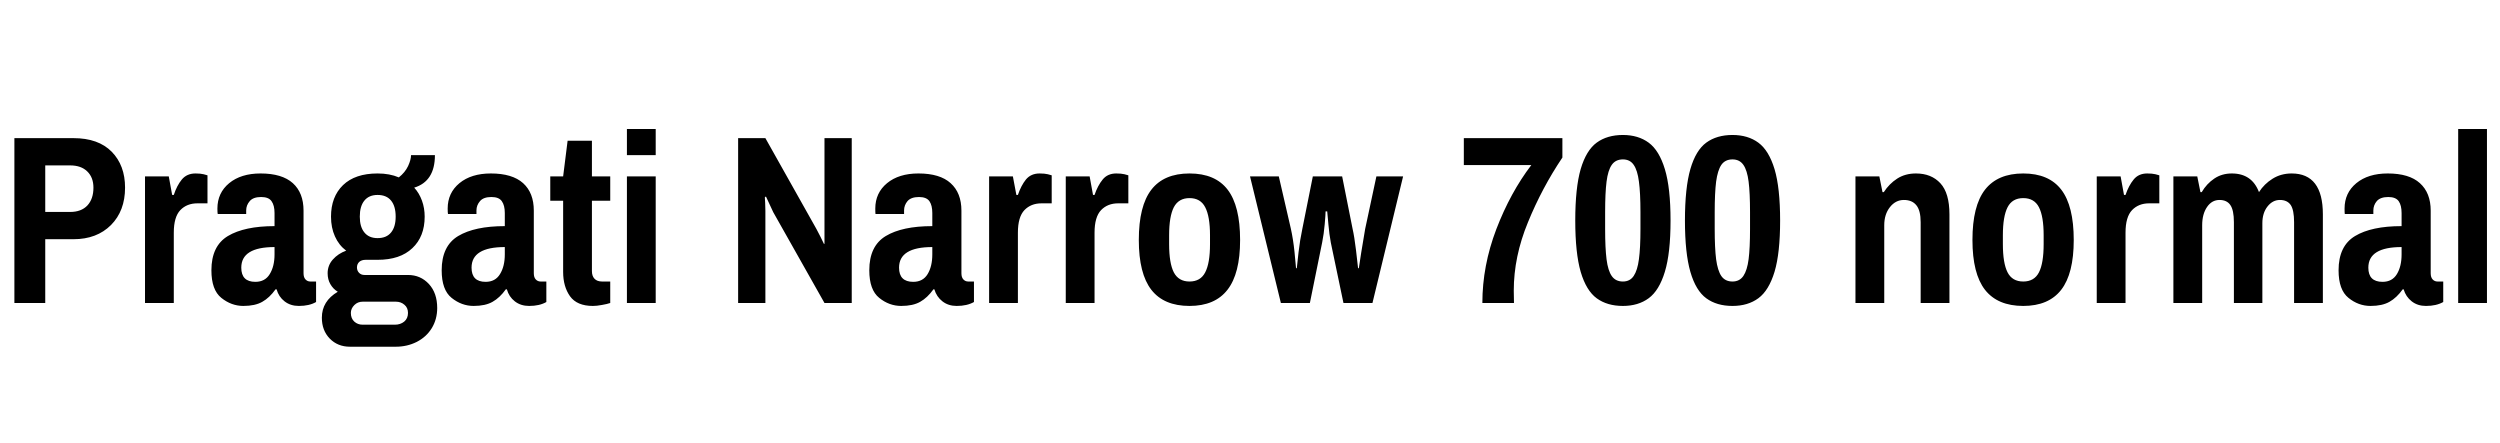 <svg xmlns="http://www.w3.org/2000/svg" xmlns:xlink="http://www.w3.org/1999/xlink" width="229.296" height="40.608"><path fill="black" d="M4.15 27.79L1.32 27.79L1.32 12.67L6.74 12.67Q9.02 12.67 10.25 13.92Q11.47 15.17 11.47 17.21L11.47 17.21Q11.47 19.34 10.18 20.64Q8.88 21.94 6.74 21.94L6.74 21.94L4.15 21.94L4.15 27.79ZM4.15 19.44L6.43 19.44Q7.46 19.44 8.02 18.84Q8.57 18.24 8.57 17.21L8.57 17.21Q8.57 16.27 8.00 15.72Q7.44 15.17 6.43 15.17L6.43 15.17L4.15 15.17L4.15 19.44ZM17.93 15.91Q18.38 15.91 18.67 15.98Q18.96 16.06 19.03 16.08L19.03 16.08L19.03 18.65L18.10 18.65Q17.14 18.65 16.54 19.27Q15.94 19.90 15.94 21.34L15.94 21.34L15.94 27.79L13.30 27.79L13.30 16.18L15.48 16.18L15.79 17.88L15.94 17.88Q16.22 17.02 16.68 16.46Q17.14 15.91 17.93 15.91L17.93 15.91ZM23.90 15.91Q25.87 15.91 26.86 16.80Q27.84 17.69 27.84 19.32L27.84 19.32L27.84 25.06Q27.84 25.44 28.02 25.63Q28.20 25.82 28.46 25.82L28.46 25.82L28.99 25.82L28.99 27.70Q28.37 28.06 27.41 28.06L27.41 28.06Q26.64 28.06 26.10 27.64Q25.56 27.22 25.37 26.54L25.37 26.54L25.27 26.54Q24.72 27.31 24.06 27.68Q23.40 28.06 22.32 28.06L22.32 28.06Q21.22 28.06 20.30 27.32Q19.39 26.59 19.39 24.79L19.39 24.79Q19.39 22.56 20.90 21.65Q22.42 20.74 25.18 20.74L25.18 20.74L25.18 19.54Q25.18 18.84 24.91 18.46Q24.65 18.07 23.95 18.07L23.95 18.07Q23.23 18.07 22.91 18.44Q22.58 18.82 22.58 19.30L22.58 19.30L22.58 19.63L19.97 19.63Q19.94 19.51 19.94 19.13L19.94 19.13Q19.94 17.69 21.02 16.80Q22.10 15.91 23.90 15.91L23.90 15.91ZM25.18 22.66Q22.13 22.66 22.13 24.55L22.13 24.55Q22.13 25.85 23.42 25.85L23.42 25.85Q24.31 25.85 24.74 25.14Q25.18 24.43 25.18 23.33L25.18 23.33L25.18 22.66ZM39.89 14.23Q39.89 16.63 37.99 17.21L37.99 17.21Q38.45 17.71 38.70 18.40Q38.95 19.08 38.95 19.87L38.95 19.87Q38.95 21.70 37.82 22.76Q36.70 23.83 34.63 23.83L34.63 23.83L33.53 23.83Q33.17 23.83 32.95 24.02Q32.74 24.22 32.74 24.53L32.74 24.53Q32.74 24.82 32.93 25.02Q33.12 25.22 33.43 25.22L33.43 25.22L37.42 25.22Q38.57 25.22 39.34 26.05Q40.10 26.88 40.10 28.25L40.10 28.25Q40.10 29.28 39.60 30.10Q39.10 30.91 38.22 31.36Q37.34 31.80 36.31 31.80L36.31 31.80L32.09 31.80Q30.98 31.80 30.25 31.06Q29.52 30.31 29.52 29.14L29.52 29.14Q29.52 27.62 30.98 26.76L30.98 26.76Q30.55 26.50 30.30 26.06Q30.05 25.63 30.05 25.06L30.05 25.06Q30.05 24.34 30.53 23.80Q31.01 23.26 31.75 22.99L31.75 22.99Q31.08 22.49 30.72 21.68Q30.36 20.88 30.36 19.87L30.36 19.87Q30.36 18.05 31.46 16.98Q32.57 15.91 34.63 15.91L34.63 15.91Q35.74 15.91 36.58 16.27L36.58 16.27Q37.15 15.82 37.43 15.23Q37.70 14.64 37.70 14.23L37.70 14.23L39.89 14.23ZM34.63 17.88Q33.84 17.88 33.42 18.40Q33 18.91 33 19.87L33 19.87Q33 20.81 33.42 21.32Q33.84 21.84 34.63 21.84L34.63 21.84Q35.45 21.84 35.87 21.32Q36.29 20.81 36.29 19.87L36.29 19.87Q36.29 18.91 35.87 18.40Q35.45 17.88 34.63 17.88L34.63 17.88ZM33.26 27.67Q32.81 27.67 32.50 27.98Q32.18 28.30 32.18 28.70L32.18 28.70Q32.18 29.21 32.50 29.50Q32.81 29.78 33.26 29.78L33.26 29.78L36.22 29.78Q36.72 29.78 37.07 29.50Q37.42 29.21 37.42 28.70L37.42 28.70Q37.42 28.22 37.09 27.95Q36.77 27.67 36.31 27.67L36.31 27.67L33.26 27.67ZM45.02 15.91Q46.99 15.91 47.98 16.80Q48.96 17.69 48.96 19.32L48.96 19.32L48.96 25.06Q48.96 25.44 49.14 25.63Q49.32 25.82 49.58 25.82L49.58 25.82L50.11 25.82L50.11 27.70Q49.49 28.06 48.53 28.06L48.53 28.06Q47.76 28.06 47.22 27.64Q46.68 27.22 46.49 26.54L46.49 26.54L46.39 26.54Q45.84 27.31 45.18 27.68Q44.52 28.06 43.44 28.06L43.44 28.06Q42.34 28.06 41.42 27.32Q40.51 26.59 40.51 24.79L40.51 24.79Q40.51 22.56 42.02 21.65Q43.54 20.74 46.30 20.74L46.30 20.74L46.30 19.54Q46.30 18.84 46.03 18.46Q45.77 18.07 45.07 18.07L45.07 18.07Q44.35 18.07 44.03 18.44Q43.70 18.82 43.70 19.30L43.70 19.30L43.70 19.63L41.09 19.63Q41.06 19.51 41.06 19.13L41.06 19.13Q41.06 17.69 42.14 16.80Q43.22 15.91 45.02 15.91L45.02 15.91ZM46.30 22.66Q43.25 22.66 43.25 24.55L43.25 24.55Q43.25 25.85 44.54 25.85L44.54 25.85Q45.43 25.85 45.86 25.14Q46.30 24.43 46.30 23.33L46.30 23.33L46.30 22.66ZM55.97 16.18L55.97 18.41L54.29 18.41L54.29 24.86Q54.29 25.32 54.53 25.57Q54.77 25.82 55.22 25.82L55.22 25.82L55.97 25.82L55.97 27.79Q55.68 27.89 55.21 27.97Q54.74 28.06 54.38 28.06L54.38 28.06Q52.92 28.06 52.28 27.17Q51.65 26.28 51.65 24.94L51.65 24.94L51.65 18.41L50.47 18.41L50.47 16.18L51.65 16.18L52.06 12.91L54.29 12.91L54.29 16.18L55.97 16.18ZM57.50 14.23L57.50 11.83L60.14 11.83L60.14 14.23L57.50 14.23ZM57.50 27.79L57.50 16.18L60.14 16.18L60.14 27.79L57.50 27.79ZM78.12 27.79L75.62 27.79L70.92 19.46L70.25 18.02L70.15 18.10Q70.15 18.24 70.18 18.61Q70.20 18.98 70.20 19.34L70.20 19.34L70.20 27.79L67.70 27.79L67.70 12.67L70.20 12.67L74.88 21Q75.02 21.24 75.26 21.73Q75.50 22.22 75.58 22.39L75.58 22.39L75.62 22.34L75.62 21.07L75.62 12.67L78.12 12.67L78.12 27.79ZM84.24 15.91Q86.21 15.91 87.19 16.80Q88.18 17.69 88.18 19.32L88.18 19.32L88.18 25.06Q88.18 25.44 88.36 25.63Q88.54 25.82 88.80 25.82L88.80 25.82L89.33 25.82L89.33 27.70Q88.70 28.06 87.74 28.06L87.74 28.06Q86.98 28.06 86.44 27.64Q85.90 27.22 85.70 26.54L85.70 26.54L85.61 26.54Q85.06 27.31 84.40 27.68Q83.74 28.06 82.66 28.06L82.66 28.06Q81.55 28.06 80.64 27.32Q79.73 26.59 79.73 24.79L79.73 24.79Q79.73 22.56 81.24 21.65Q82.75 20.74 85.51 20.74L85.51 20.74L85.51 19.54Q85.51 18.84 85.25 18.46Q84.98 18.07 84.29 18.07L84.29 18.07Q83.57 18.07 83.24 18.44Q82.92 18.82 82.92 19.30L82.92 19.30L82.92 19.63L80.30 19.63Q80.28 19.51 80.28 19.13L80.28 19.13Q80.28 17.69 81.36 16.80Q82.44 15.91 84.24 15.91L84.24 15.91ZM85.51 22.66Q82.46 22.66 82.46 24.55L82.46 24.55Q82.46 25.85 83.76 25.85L83.76 25.85Q84.65 25.85 85.08 25.14Q85.51 24.43 85.51 23.33L85.51 23.33L85.51 22.66ZM95.35 15.91Q95.81 15.91 96.10 15.98Q96.38 16.06 96.46 16.08L96.46 16.08L96.46 18.65L95.52 18.65Q94.56 18.65 93.96 19.27Q93.36 19.90 93.36 21.34L93.36 21.34L93.36 27.79L90.72 27.79L90.72 16.18L92.90 16.18L93.22 17.88L93.36 17.88Q93.65 17.02 94.10 16.46Q94.56 15.91 95.35 15.91L95.35 15.91ZM102.38 15.91Q102.84 15.91 103.13 15.98Q103.42 16.06 103.49 16.08L103.49 16.08L103.49 18.65L102.55 18.65Q101.59 18.65 100.99 19.27Q100.39 19.90 100.39 21.34L100.39 21.34L100.39 27.79L97.75 27.79L97.75 16.18L99.94 16.18L100.25 17.88L100.39 17.88Q100.68 17.02 101.14 16.46Q101.59 15.91 102.38 15.91L102.38 15.91ZM109.10 15.91Q111.46 15.91 112.60 17.40Q113.74 18.89 113.74 22.01L113.74 22.01Q113.74 25.10 112.58 26.58Q111.43 28.06 109.10 28.06L109.10 28.06Q106.75 28.06 105.60 26.58Q104.45 25.10 104.45 22.01L104.45 22.01Q104.45 18.89 105.60 17.40Q106.75 15.91 109.10 15.91L109.10 15.91ZM109.10 18.17Q108.10 18.17 107.66 19.01Q107.23 19.85 107.23 21.58L107.23 21.58L107.23 22.39Q107.23 24.14 107.66 24.98Q108.10 25.82 109.10 25.82L109.10 25.82Q110.11 25.82 110.54 24.98Q110.98 24.14 110.98 22.39L110.98 22.39L110.98 21.58Q110.98 19.85 110.54 19.01Q110.11 18.17 109.10 18.17L109.10 18.17ZM123.22 27.79L122.06 22.25Q121.92 21.50 121.84 20.59Q121.75 19.68 121.73 19.39L121.73 19.39L121.58 19.39Q121.58 19.66 121.50 20.57Q121.42 21.48 121.27 22.22L121.27 22.22L120.14 27.79L117.48 27.79L114.65 16.18L117.29 16.18L118.39 20.95Q118.61 21.94 118.73 23.10Q118.85 24.26 118.87 24.60L118.87 24.60L118.94 24.60Q118.97 24.26 119.10 23.14Q119.23 22.01 119.45 20.98L119.45 20.98L120.41 16.18L123.10 16.18L124.06 21Q124.22 21.70 124.37 22.94Q124.51 24.19 124.56 24.60L124.56 24.60L124.63 24.60Q124.68 24.22 124.85 23.16Q125.02 22.10 125.21 21L125.21 21L126.24 16.18L128.69 16.18L125.88 27.79L123.22 27.79ZM143.30 14.45Q141.43 17.23 140.14 20.39Q138.84 23.54 138.84 26.66L138.84 26.66Q138.84 27.26 138.86 27.79L138.86 27.79L135.96 27.79Q135.96 24.38 137.24 21.02Q138.53 17.66 140.45 15.14L140.45 15.14L134.26 15.14L134.26 12.67L143.30 12.67L143.30 14.45ZM148.85 12.38Q150.26 12.38 151.22 13.09Q152.18 13.80 152.70 15.52Q153.22 17.23 153.22 20.23L153.22 20.23Q153.22 23.21 152.70 24.92Q152.18 26.64 151.22 27.35Q150.26 28.06 148.85 28.06L148.85 28.06Q147.41 28.06 146.45 27.36Q145.49 26.66 144.98 24.94Q144.48 23.21 144.48 20.23L144.48 20.23Q144.48 17.23 144.98 15.50Q145.49 13.78 146.45 13.08Q147.41 12.38 148.85 12.38L148.85 12.38ZM148.85 14.62Q148.18 14.62 147.83 15.12Q147.48 15.62 147.35 16.66Q147.22 17.69 147.22 19.46L147.22 19.46L147.22 21Q147.22 22.75 147.35 23.78Q147.48 24.82 147.83 25.32Q148.18 25.82 148.85 25.82L148.85 25.82Q149.50 25.82 149.84 25.31Q150.19 24.79 150.32 23.77Q150.46 22.75 150.46 21L150.46 21L150.46 19.46Q150.46 17.69 150.32 16.66Q150.19 15.62 149.84 15.12Q149.50 14.62 148.85 14.62L148.85 14.62ZM158.90 12.38Q160.32 12.38 161.28 13.09Q162.24 13.80 162.76 15.52Q163.27 17.23 163.27 20.23L163.27 20.23Q163.27 23.21 162.76 24.92Q162.24 26.64 161.28 27.35Q160.32 28.06 158.90 28.06L158.90 28.06Q157.46 28.06 156.50 27.36Q155.54 26.66 155.04 24.94Q154.54 23.21 154.54 20.23L154.54 20.23Q154.54 17.23 155.04 15.50Q155.54 13.78 156.50 13.08Q157.46 12.38 158.90 12.38L158.90 12.38ZM158.90 14.62Q158.23 14.62 157.88 15.12Q157.54 15.62 157.40 16.66Q157.27 17.69 157.27 19.46L157.27 19.46L157.27 21Q157.27 22.75 157.40 23.78Q157.54 24.82 157.88 25.32Q158.23 25.82 158.90 25.82L158.90 25.82Q159.55 25.82 159.90 25.31Q160.25 24.79 160.38 23.77Q160.51 22.75 160.51 21L160.51 21L160.51 19.46Q160.51 17.69 160.38 16.66Q160.25 15.62 159.90 15.12Q159.55 14.62 158.90 14.62L158.90 14.62ZM175.73 15.91Q177.14 15.91 177.97 16.81Q178.80 17.71 178.80 19.66L178.80 19.66L178.80 27.79L176.16 27.79L176.16 20.38Q176.16 19.30 175.76 18.82Q175.37 18.34 174.62 18.34L174.62 18.34Q173.86 18.34 173.34 19.00Q172.82 19.66 172.82 20.66L172.82 20.66L172.82 27.79L170.18 27.79L170.18 16.18L172.37 16.18L172.66 17.62L172.78 17.62Q173.28 16.85 174.01 16.38Q174.74 15.91 175.73 15.91L175.73 15.91ZM185.57 15.91Q187.92 15.91 189.06 17.40Q190.20 18.89 190.20 22.01L190.20 22.01Q190.20 25.10 189.05 26.58Q187.90 28.06 185.57 28.06L185.57 28.06Q183.22 28.06 182.06 26.58Q180.91 25.10 180.91 22.01L180.91 22.01Q180.91 18.89 182.06 17.40Q183.22 15.91 185.57 15.91L185.57 15.91ZM185.57 18.17Q184.56 18.17 184.13 19.01Q183.70 19.85 183.70 21.58L183.70 21.58L183.70 22.39Q183.70 24.14 184.13 24.98Q184.56 25.82 185.57 25.82L185.57 25.82Q186.58 25.82 187.01 24.98Q187.44 24.14 187.44 22.39L187.44 22.39L187.44 21.58Q187.44 19.85 187.01 19.01Q186.58 18.17 185.57 18.17L185.57 18.17ZM196.94 15.91Q197.40 15.91 197.69 15.98Q197.98 16.06 198.05 16.08L198.05 16.08L198.05 18.65L197.11 18.65Q196.15 18.65 195.55 19.27Q194.95 19.90 194.95 21.34L194.95 21.34L194.95 27.79L192.31 27.79L192.31 16.18L194.50 16.18L194.81 17.88L194.95 17.88Q195.24 17.02 195.70 16.46Q196.15 15.91 196.94 15.91L196.94 15.91ZM210.19 15.91Q213.05 15.91 213.05 19.66L213.05 19.66L213.05 27.79L210.41 27.79L210.41 20.38Q210.41 19.27 210.10 18.80Q209.78 18.34 209.11 18.34L209.11 18.34Q208.44 18.34 207.97 18.94Q207.50 19.54 207.50 20.47L207.50 20.47L207.50 27.79L204.89 27.79L204.89 20.38Q204.89 19.27 204.56 18.80Q204.24 18.34 203.57 18.34L203.57 18.34Q202.87 18.34 202.43 18.98Q201.98 19.63 201.98 20.66L201.98 20.66L201.98 27.79L199.34 27.79L199.34 16.18L201.53 16.18L201.82 17.62L201.94 17.62Q202.39 16.85 203.09 16.38Q203.78 15.91 204.70 15.91L204.70 15.91Q206.54 15.91 207.19 17.62L207.19 17.62Q207.67 16.87 208.44 16.39Q209.21 15.91 210.19 15.91L210.19 15.91ZM219.00 15.91Q220.97 15.91 221.95 16.80Q222.94 17.69 222.94 19.32L222.94 19.32L222.94 25.06Q222.94 25.44 223.12 25.63Q223.30 25.82 223.56 25.82L223.56 25.82L224.09 25.82L224.09 27.70Q223.46 28.06 222.50 28.06L222.50 28.06Q221.74 28.06 221.20 27.64Q220.66 27.22 220.46 26.54L220.46 26.54L220.37 26.54Q219.82 27.31 219.16 27.68Q218.50 28.06 217.42 28.06L217.42 28.06Q216.31 28.06 215.40 27.32Q214.49 26.59 214.49 24.79L214.49 24.79Q214.49 22.56 216.00 21.65Q217.51 20.74 220.27 20.74L220.27 20.74L220.27 19.54Q220.27 18.84 220.01 18.46Q219.74 18.07 219.05 18.07L219.05 18.07Q218.33 18.07 218.00 18.44Q217.68 18.82 217.68 19.30L217.68 19.30L217.68 19.63L215.06 19.63Q215.04 19.51 215.04 19.13L215.04 19.13Q215.04 17.69 216.12 16.80Q217.20 15.91 219.00 15.91L219.00 15.91ZM220.27 22.66Q217.22 22.66 217.22 24.55L217.22 24.55Q217.22 25.85 218.52 25.85L218.52 25.85Q219.41 25.85 219.84 25.14Q220.27 24.43 220.27 23.33L220.27 23.33L220.27 22.66ZM225.46 27.79L225.46 11.83L228.10 11.83L228.10 27.79L225.46 27.79Z"/></svg>
